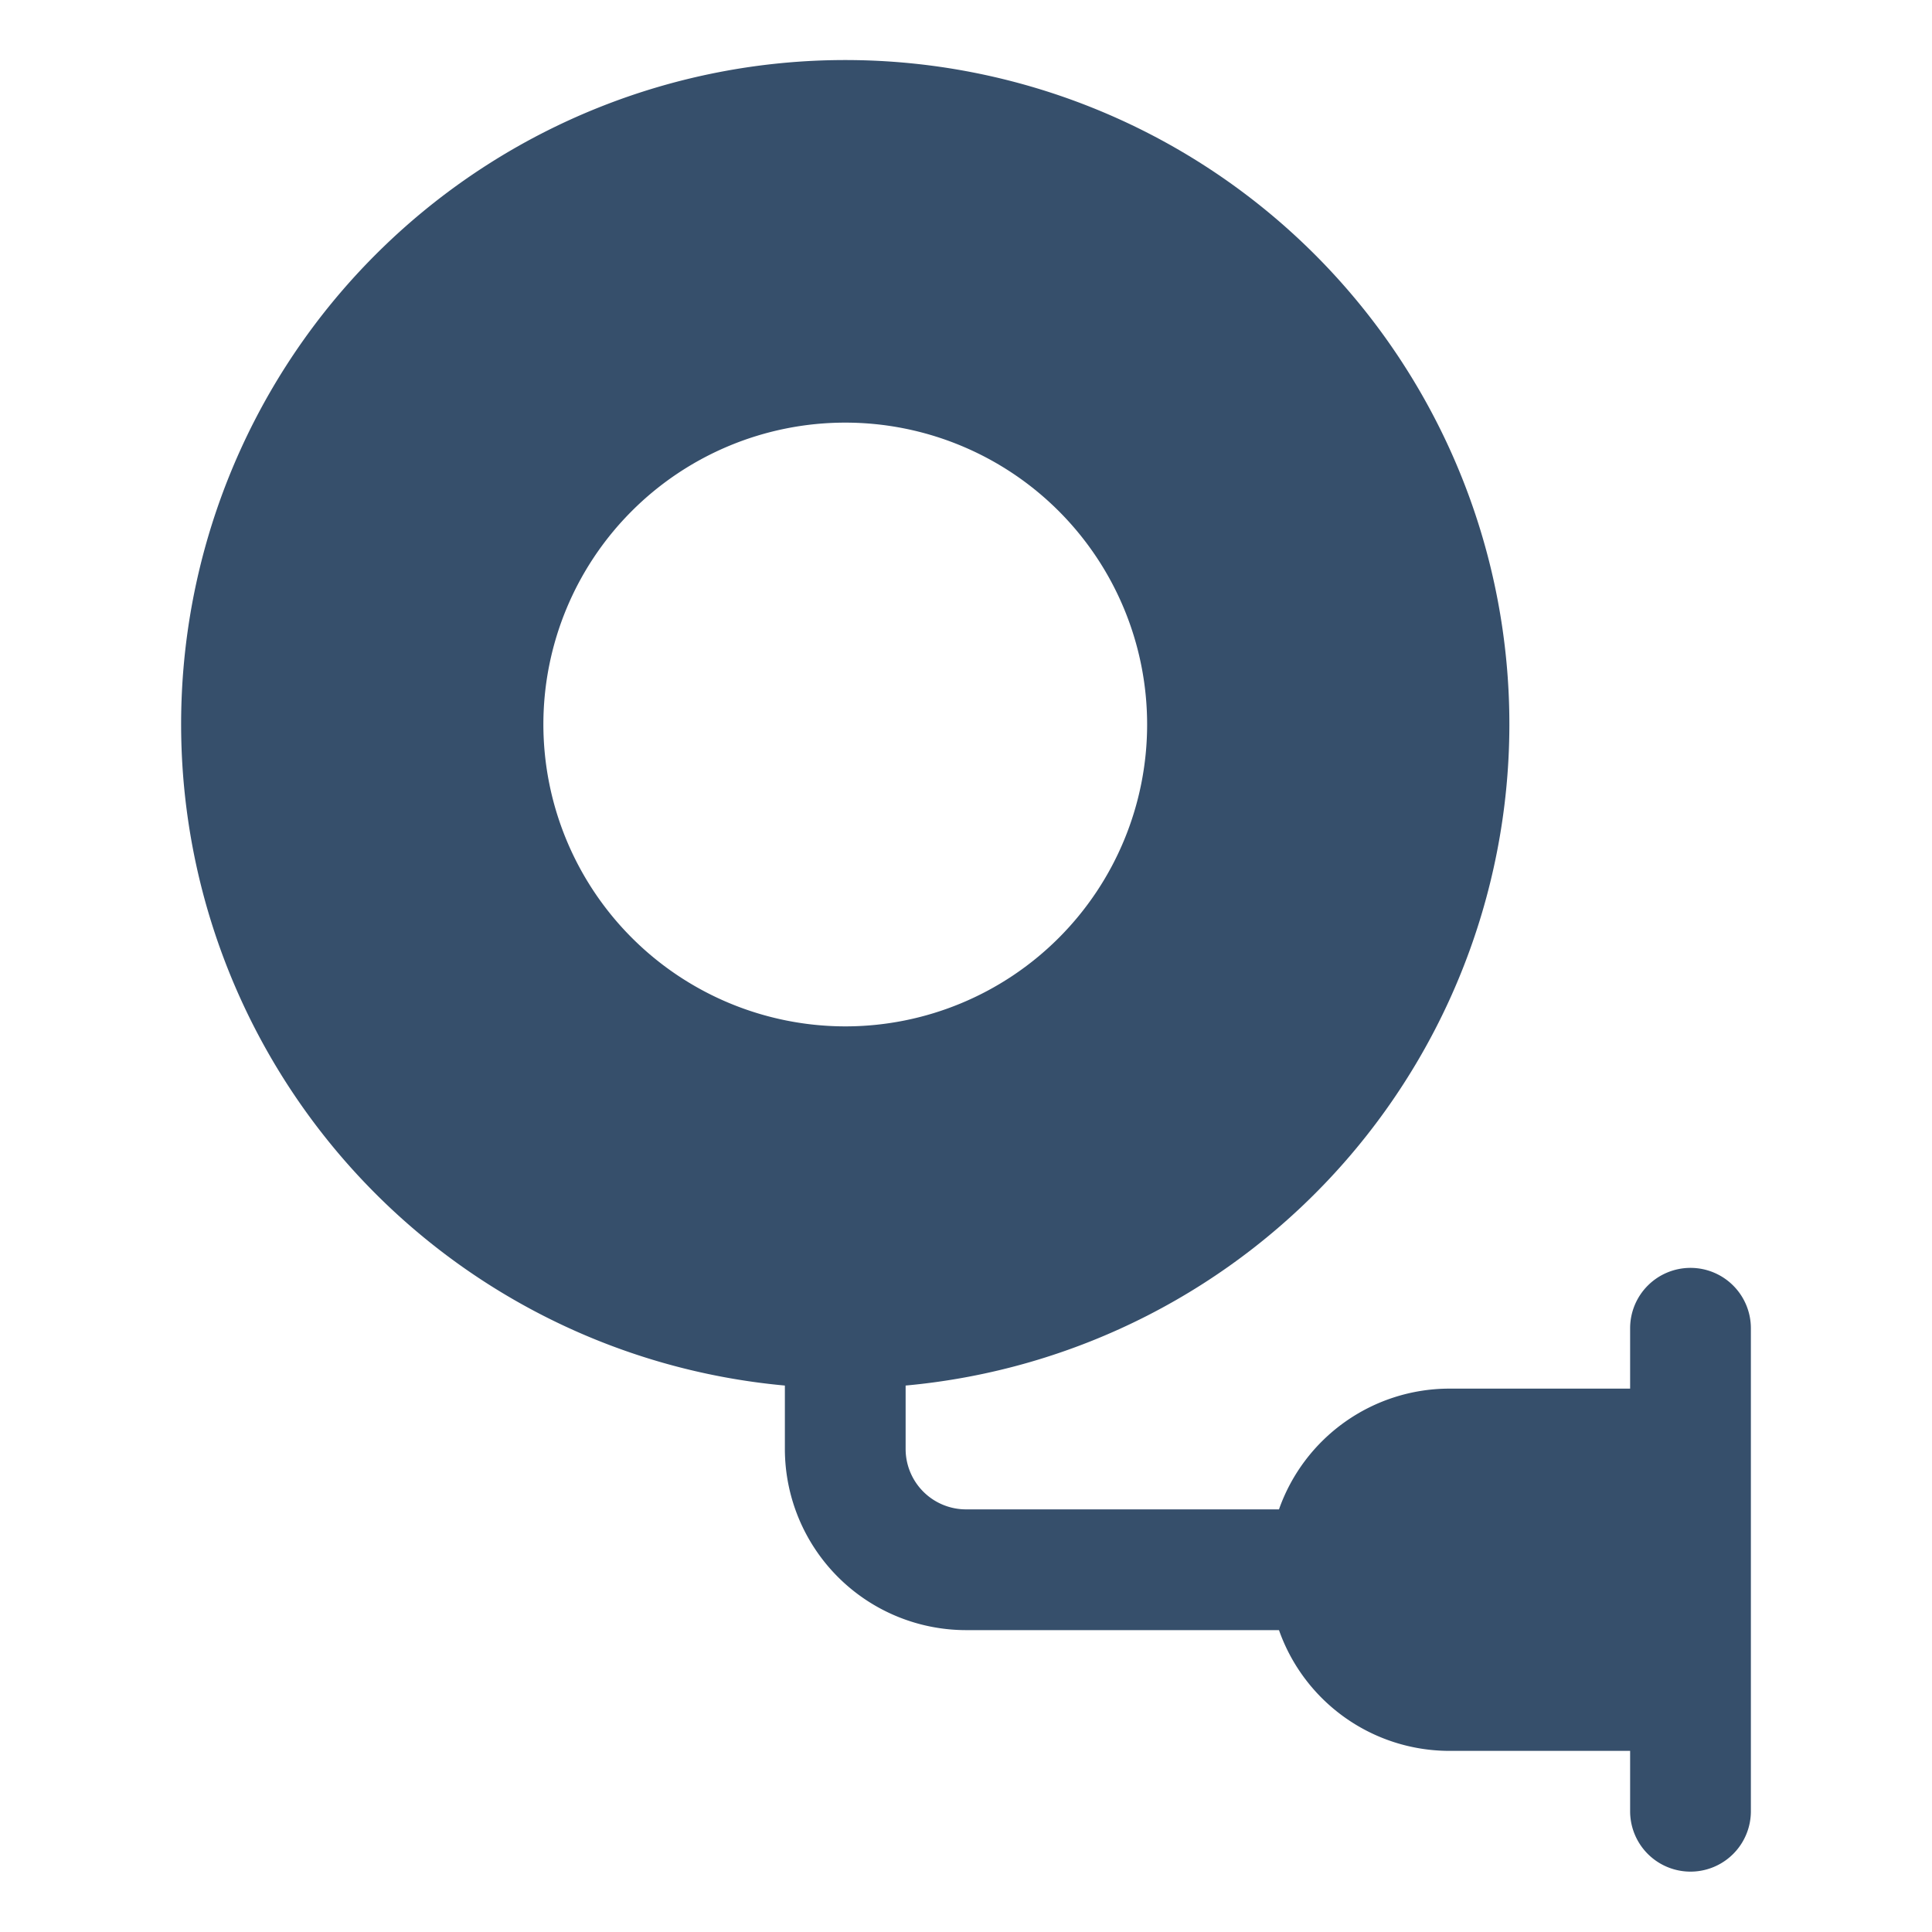 <svg xmlns="http://www.w3.org/2000/svg" viewBox="0 0 32 32"><title>cctv</title><g id="cctv"><rect width="32" height="32" style="fill:none"/><path d="M28,21a1,1,0,0,0-1,1v1H24a2.995,2.995,0,0,0-2.816,2H16a1.001,1.001,0,0,1-1-1V22.949a11,11,0,1,0-2,0V24a3.003,3.003,0,0,0,3,3h5.184A2.995,2.995,0,0,0,24,29h3v1a1,1,0,0,0,2,0V22A1,1,0,0,0,28,21ZM9,12a5,5,0,1,1,5,5A5.006,5.006,0,0,1,9,12Z" style="fill:#364f6b"/></g></svg>
